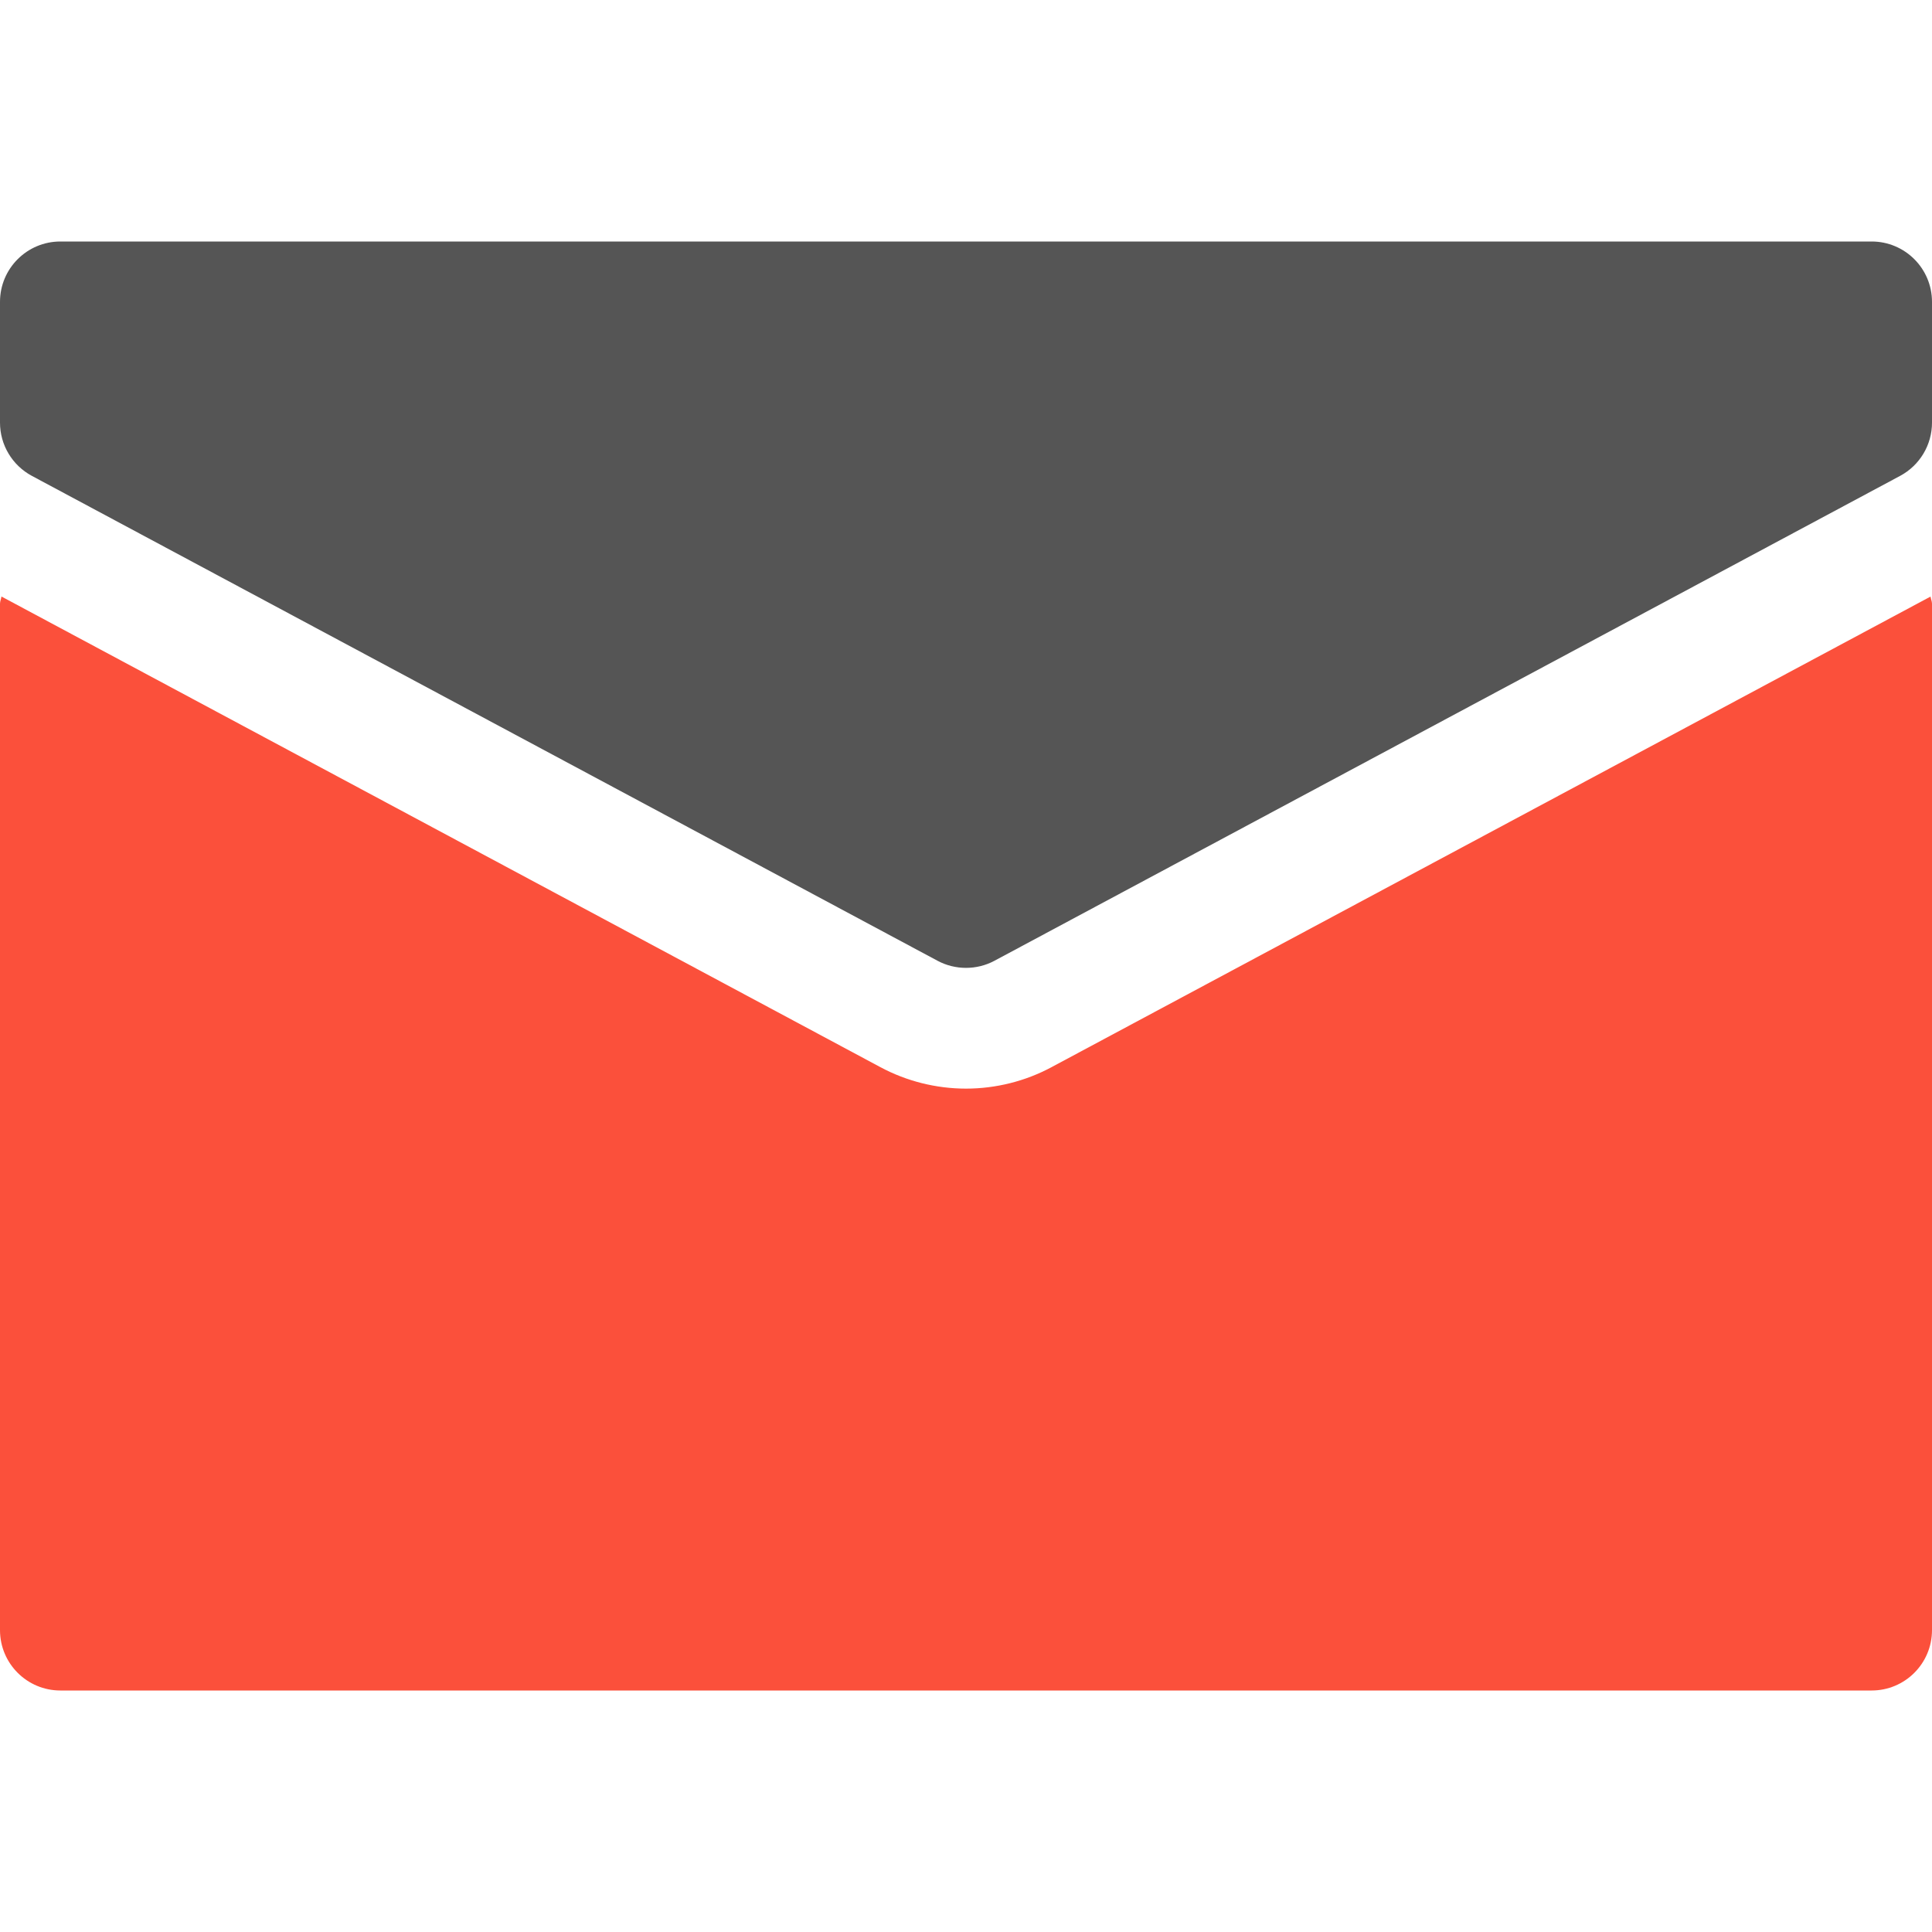 <svg version="1.1" xmlns="http://www.w3.org/2000/svg" xmlns:xlink="http://www.w3.org/1999/xlink" x="0px" y="0px" viewBox="0 0 32 32" xml:space="preserve" width="32" height="32"><g class="nc-icon-wrapper" fill="#fb503b"><path fill="#fb503b" d="M17.416,17.676c-0.432,0.232-0.922,0.355-1.416,0.355s-0.984-0.123-1.417-0.355L0.024,9.88 C0.019,9.921,0,9.958,0,10v17c0,0.553,0.448,1,1,1h30c0.552,0,1-0.447,1-1V10c0-0.042-0.019-0.078-0.024-0.119L17.416,17.676z"></path> <path data-color="color-2" fill="#555555" d="M31,4H1C0.448,4,0,4.447,0,5v2c0,0.369,0.203,0.708,0.528,0.882l15,8.031 c0.147,0.079,0.31,0.118,0.472,0.118s0.325-0.039,0.472-0.118l15-8.031C31.797,7.708,32,7.369,32,7V5C32,4.447,31.552,4,31,4z"></path></g></svg>
